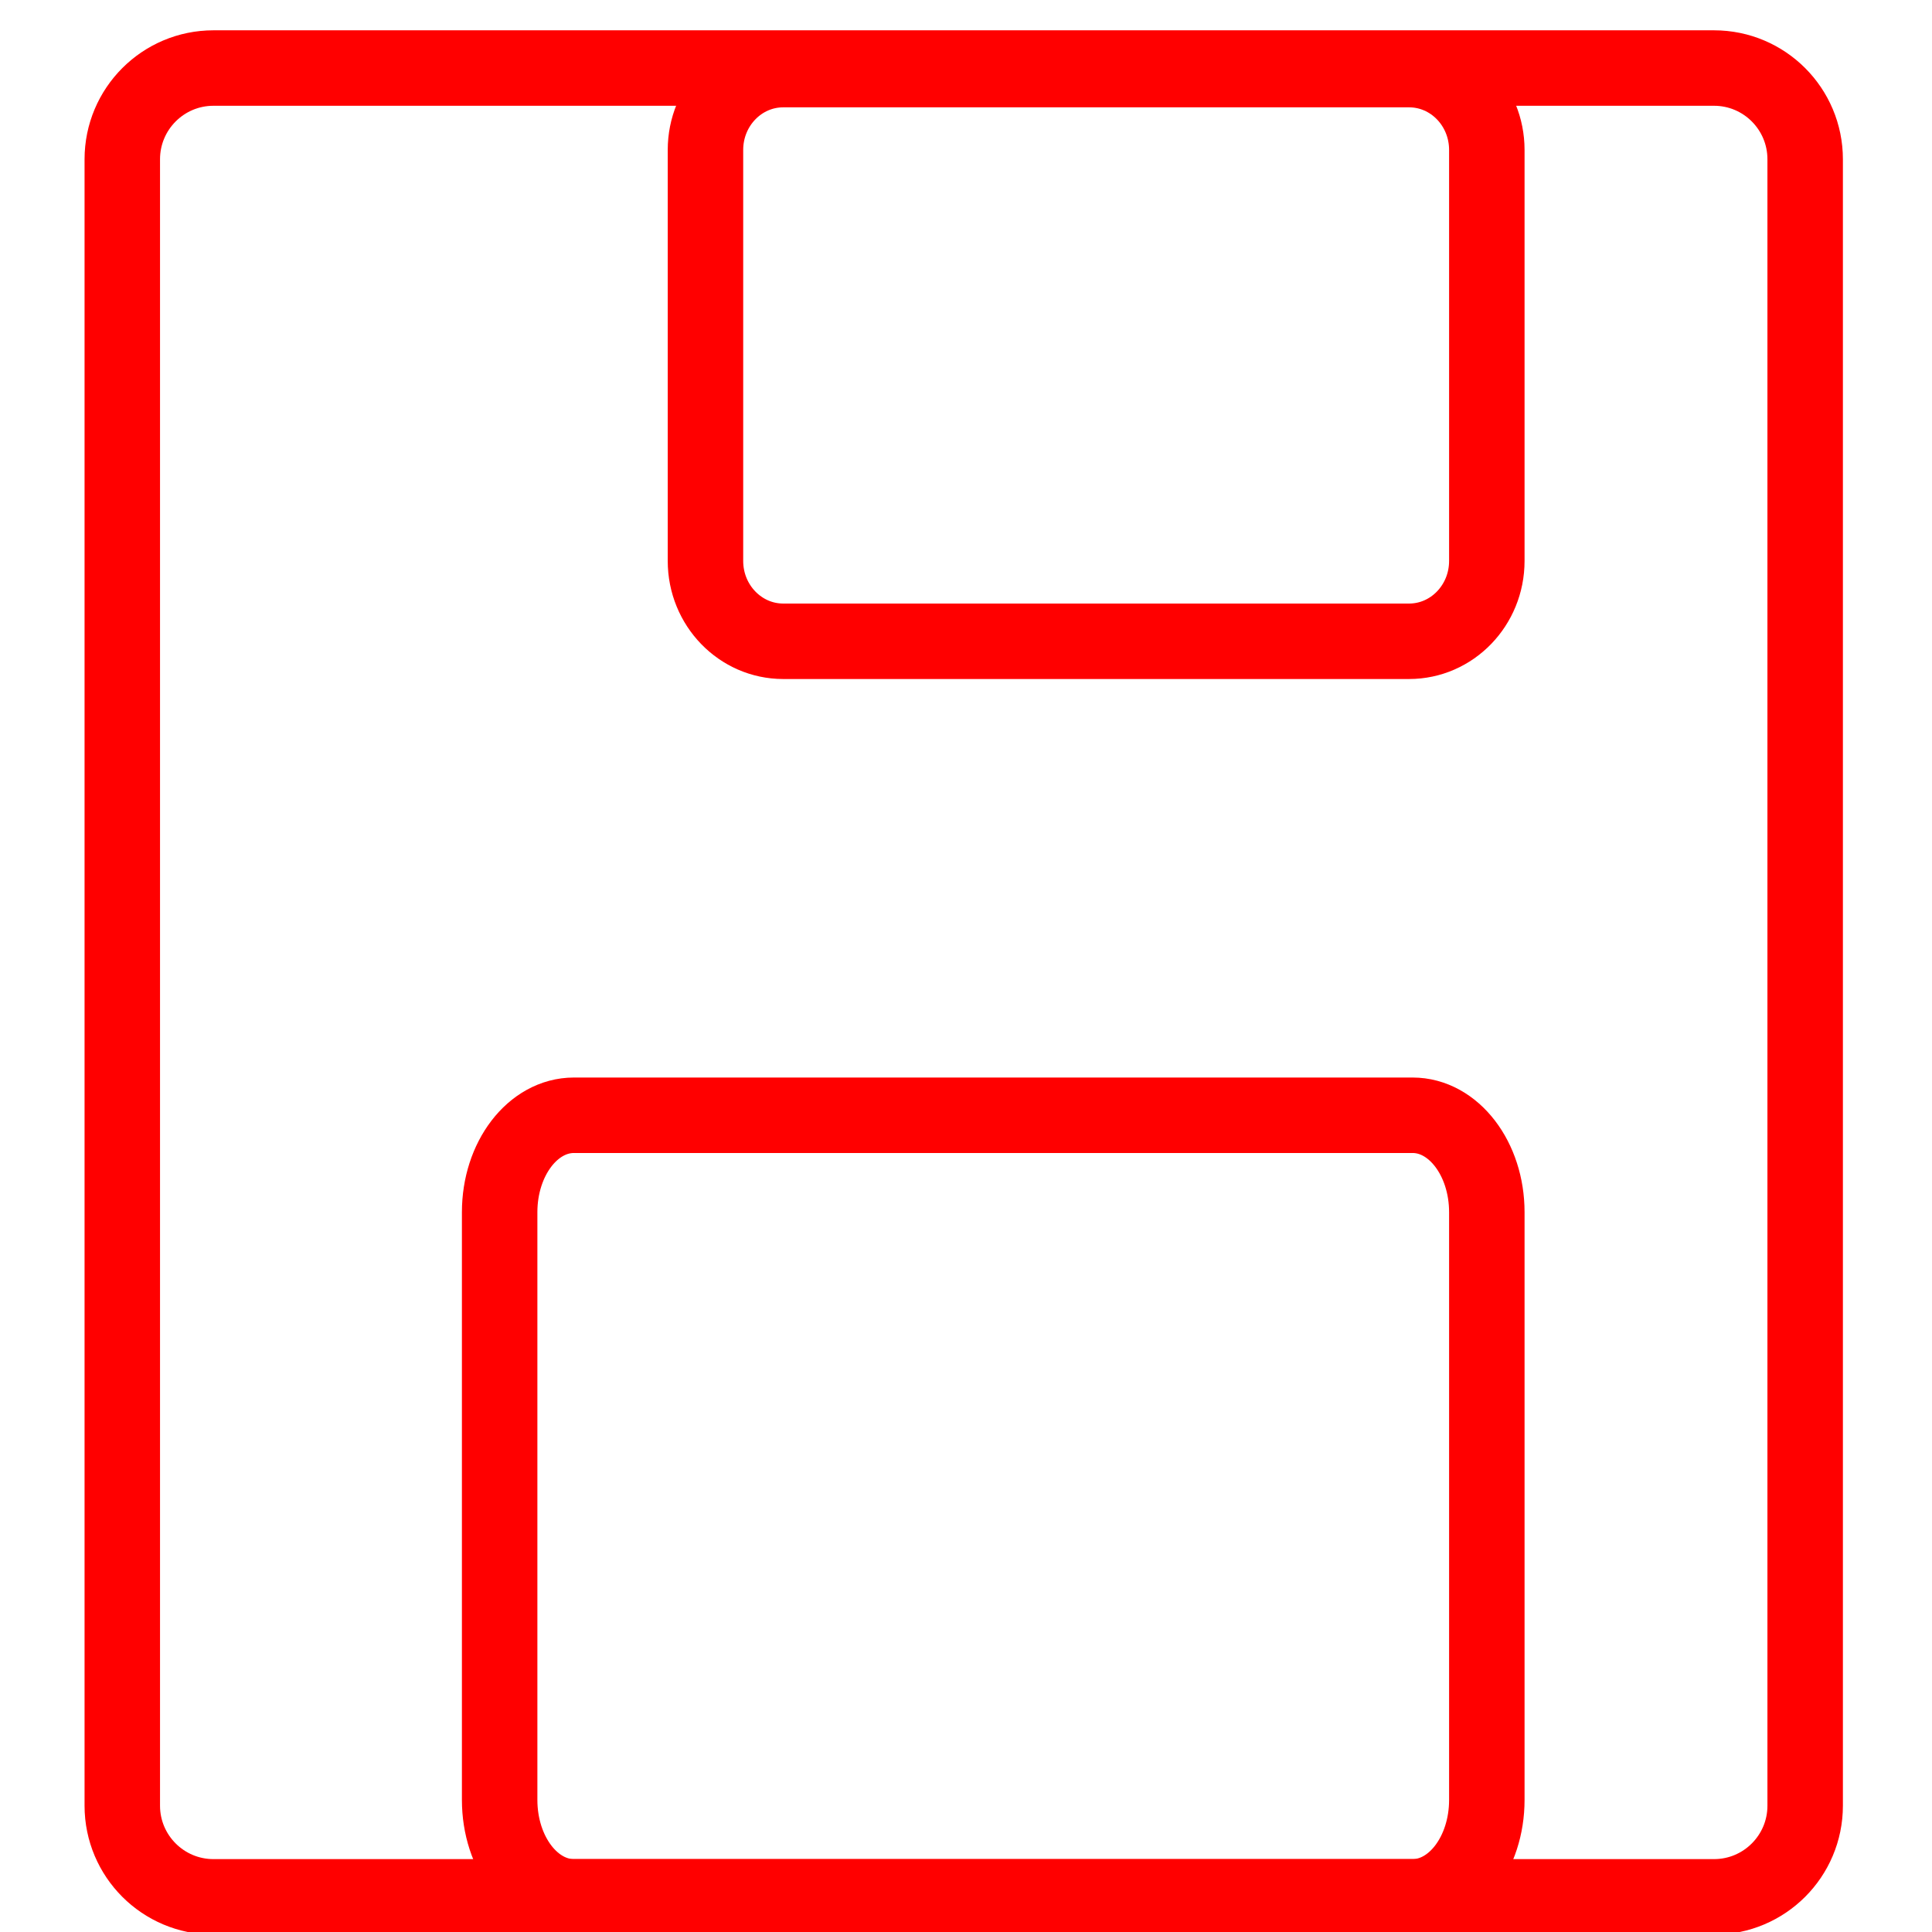 <?xml version="1.0" encoding="utf-8"?>
<!-- Generator: Adobe Illustrator 16.0.0, SVG Export Plug-In . SVG Version: 6.00 Build 0)  -->
<!DOCTYPE svg PUBLIC "-//W3C//DTD SVG 1.1//EN" "http://www.w3.org/Graphics/SVG/1.1/DTD/svg11.dtd">
<svg version="1.1"
	 id="svg42" xmlns:dc="http://purl.org/dc/elements/1.1/" xmlns:cc="http://creativecommons.org/ns#" xmlns:rdf="http://www.w3.org/1999/02/22-rdf-syntax-ns#" xmlns:svg="http://www.w3.org/2000/svg" xmlns:sodipodi="http://sodipodi.sourceforge.net/DTD/sodipodi-0.dtd" xmlns:inkscape="http://www.inkscape.org/namespaces/inkscape" sodipodi:docname="iconPlanning.svg" inkscape:version="1.0 (4035a4fb49, 2020-05-01)"
	 xmlns="http://www.w3.org/2000/svg" xmlns:xlink="http://www.w3.org/1999/xlink" x="0px" y="0px" width="128px" height="128px"
	 viewBox="0 0 128 128" enable-background="new 0 0 128 128" xml:space="preserve">
<sodipodi:namedview  inkscape:zoom="4.0603397" inkscape:cy="86.204818" inkscape:cx="62.793161" showgrid="false" guidetolerance="10" gridtolerance="10" objecttolerance="10" borderopacity="1" bordercolor="#666666" pagecolor="#ffffff" id="namedview44" inkscape:window-height="1017" inkscape:window-y="-8" inkscape:pageopacity="0" inkscape:window-maximized="1" inkscape:current-layer="svg42" inkscape:window-x="-8" inkscape:pageshadow="2" inkscape:window-width="1920">
	</sodipodi:namedview>
<g id="Calque_1" display="none">
	<g id="Calque_1_2_" display="inline">
		<g id="Calque_1_1_">
		</g>
		
			<line id="line3" fill="none" stroke="#FF0000" stroke-width="11" stroke-miterlimit="10" x1="5.1" y1="35.064" x2="58.226" y2="35.064"/>
		
			<line id="line5" fill="none" stroke="#FF0000" stroke-width="11" stroke-miterlimit="10" x1="58.226" y1="46.698" x2="86.372" y2="46.698"/>
		
			<line id="line7" fill="none" stroke="#FF0000" stroke-width="11" stroke-miterlimit="10" x1="17.83" y1="68.512" x2="45.601" y2="68.512"/>
		
			<line id="line9" fill="none" stroke="#FF0000" stroke-width="11" stroke-miterlimit="10" x1="45.601" y1="81.646" x2="68.682" y2="81.646"/>
		
			<line id="line11" fill="none" stroke="#FF0000" stroke-width="11" stroke-miterlimit="10" x1="67.805" y1="92.5" x2="113.844" y2="92.5"/>
		<path id="path13" fill="none" stroke="#FF0000" stroke-width="5" stroke-miterlimit="10" d="M124.111,105.398
			c0,3.594-2.688,6.509-6.006,6.509H11.022c-3.316,0-6.004-2.915-6.004-6.509V15.383c0-3.594,2.688-6.507,6.004-6.507h107.083
			c3.314,0,6.006,2.914,6.006,6.507V105.398z"/>
	</g>
	<g id="Calque_1_3_" display="inline">
	</g>
	
		<path id="path17" display="inline" fill="none" stroke="#FF0000" stroke-width="5" stroke-linecap="round" stroke-miterlimit="10" d="
		M120.105,121.5H13.022c-3.316,0-6.004-2.915-6.004-6.509V12.5"/>
	
		<line id="line19" display="inline" fill="none" stroke="#FF0000" stroke-width="11" stroke-miterlimit="10" x1="24.572" y1="26.21" x2="103.43" y2="26.21"/>
	
		<line id="line21" display="inline" fill="none" stroke="#FF0000" stroke-width="11" stroke-miterlimit="10" x1="17.501" y1="50.5" x2="65.251" y2="50.5"/>
	
		<line id="line23" display="inline" fill="none" stroke="#FF0000" stroke-width="11" stroke-miterlimit="10" x1="65.251" y1="67" x2="102.045" y2="67"/>
	
		<line id="line25" display="inline" fill="none" stroke="#FF0000" stroke-width="11" stroke-miterlimit="10" x1="33.251" y1="98.473" x2="81.002" y2="98.473"/>
</g>
<g id="Calque_2">
</g>
<path fill="none" stroke="#FF0000" stroke-width="5" stroke-miterlimit="10" d="M119.597,119.632c0,3.333-2.702,6.039-6.039,6.039
	H14.142c-3.335,0-6.04-2.706-6.04-6.039V10.553c0-3.338,2.704-6.045,6.04-6.045h99.416c3.337,0,6.039,2.708,6.039,6.045V119.632z"/>
<path fill="none" stroke="#FF0000" stroke-width="5" stroke-miterlimit="10" d="M98.506,119.249c0,3.55-2.205,6.422-4.919,6.422
	H38.024c-2.718,0-4.921-2.872-4.921-6.422V80.312c0-3.55,2.203-6.423,4.921-6.423h55.563c2.714,0,4.919,2.873,4.919,6.423V119.249z"
	/>
<path fill="none" stroke="#FF0000" stroke-width="5" stroke-miterlimit="10" d="M98.506,37.164c0,2.939-2.306,5.323-5.154,5.323
	H51.894c-2.846,0-5.155-2.383-5.155-5.323V9.934c0-2.94,2.309-5.323,5.155-5.323h41.458c2.849,0,5.154,2.383,5.154,5.323V37.164z"/>
</svg>
